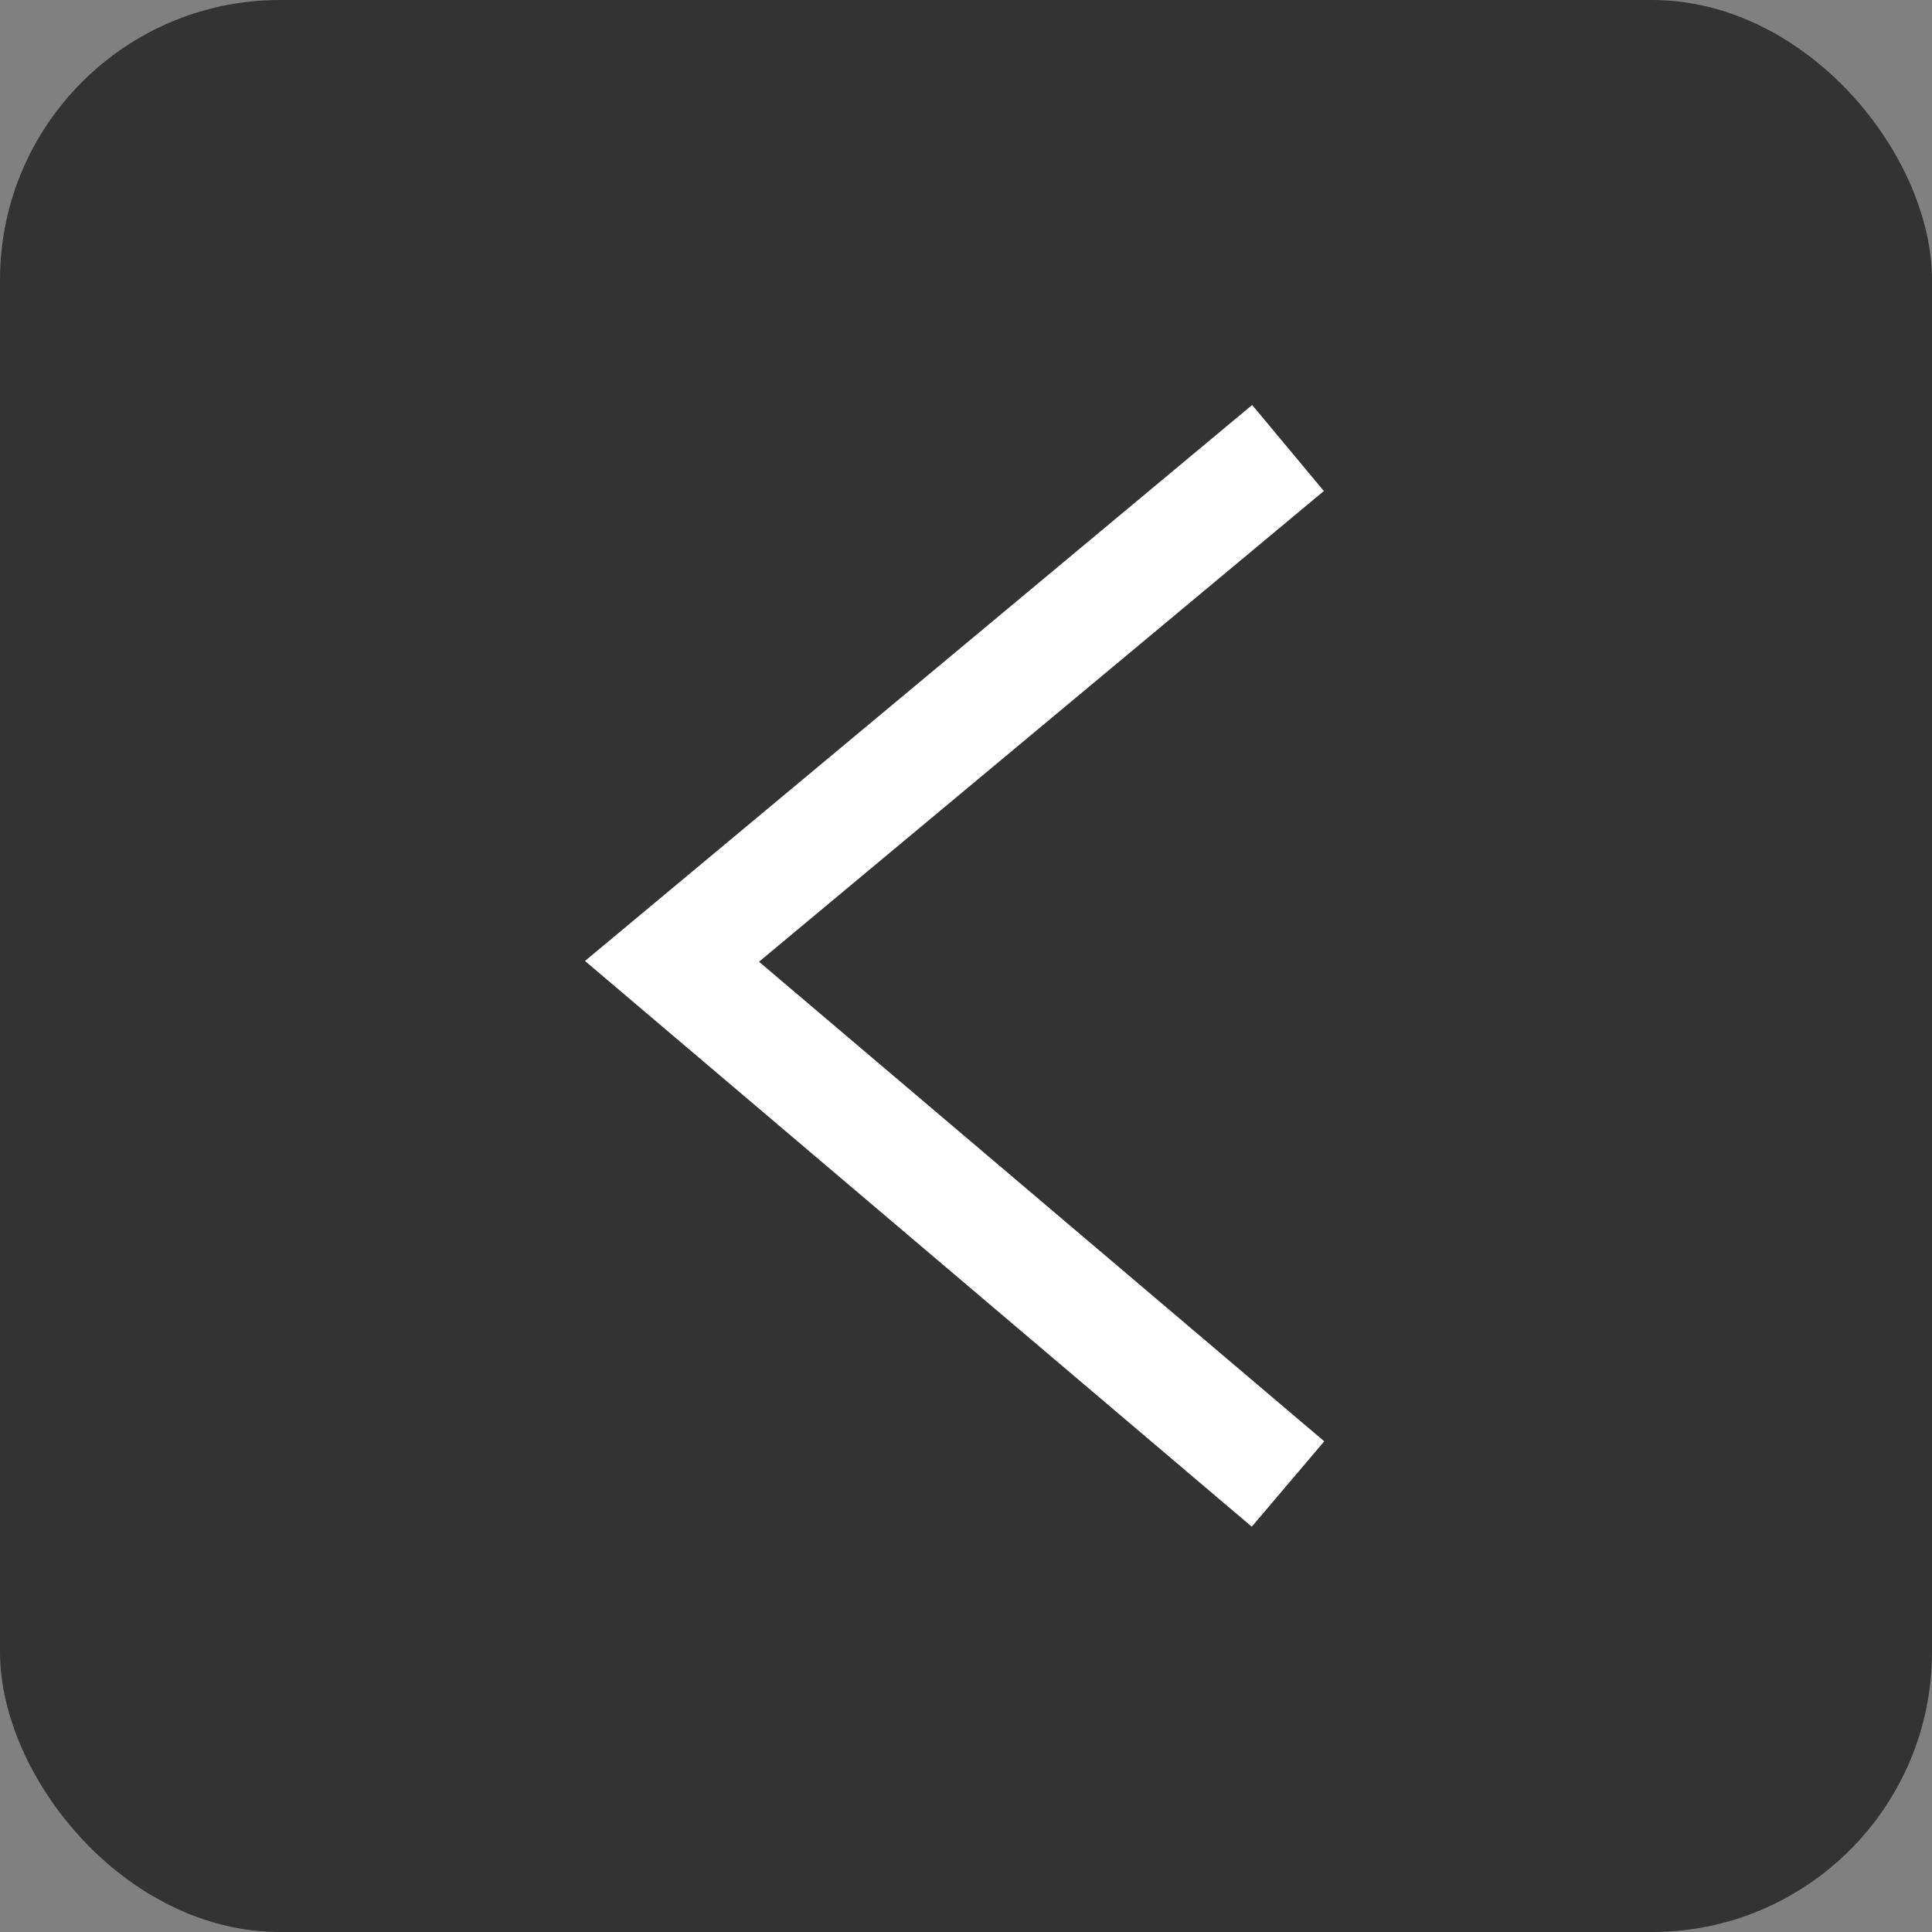 <svg width="69" height="69" viewBox="0 0 69 69" fill="none" xmlns="http://www.w3.org/2000/svg">
<rect x="0" y="0" width="69" height="69" fill="#808080" stroke="none"/>
<rect width="69" height="69" rx="10" fill="black" fill-opacity="0.6"/>
<path d="M46 16C38.667 22.111 24 34.334 24 34.334L46 53" stroke="white" stroke-width="4"/>
</svg>

